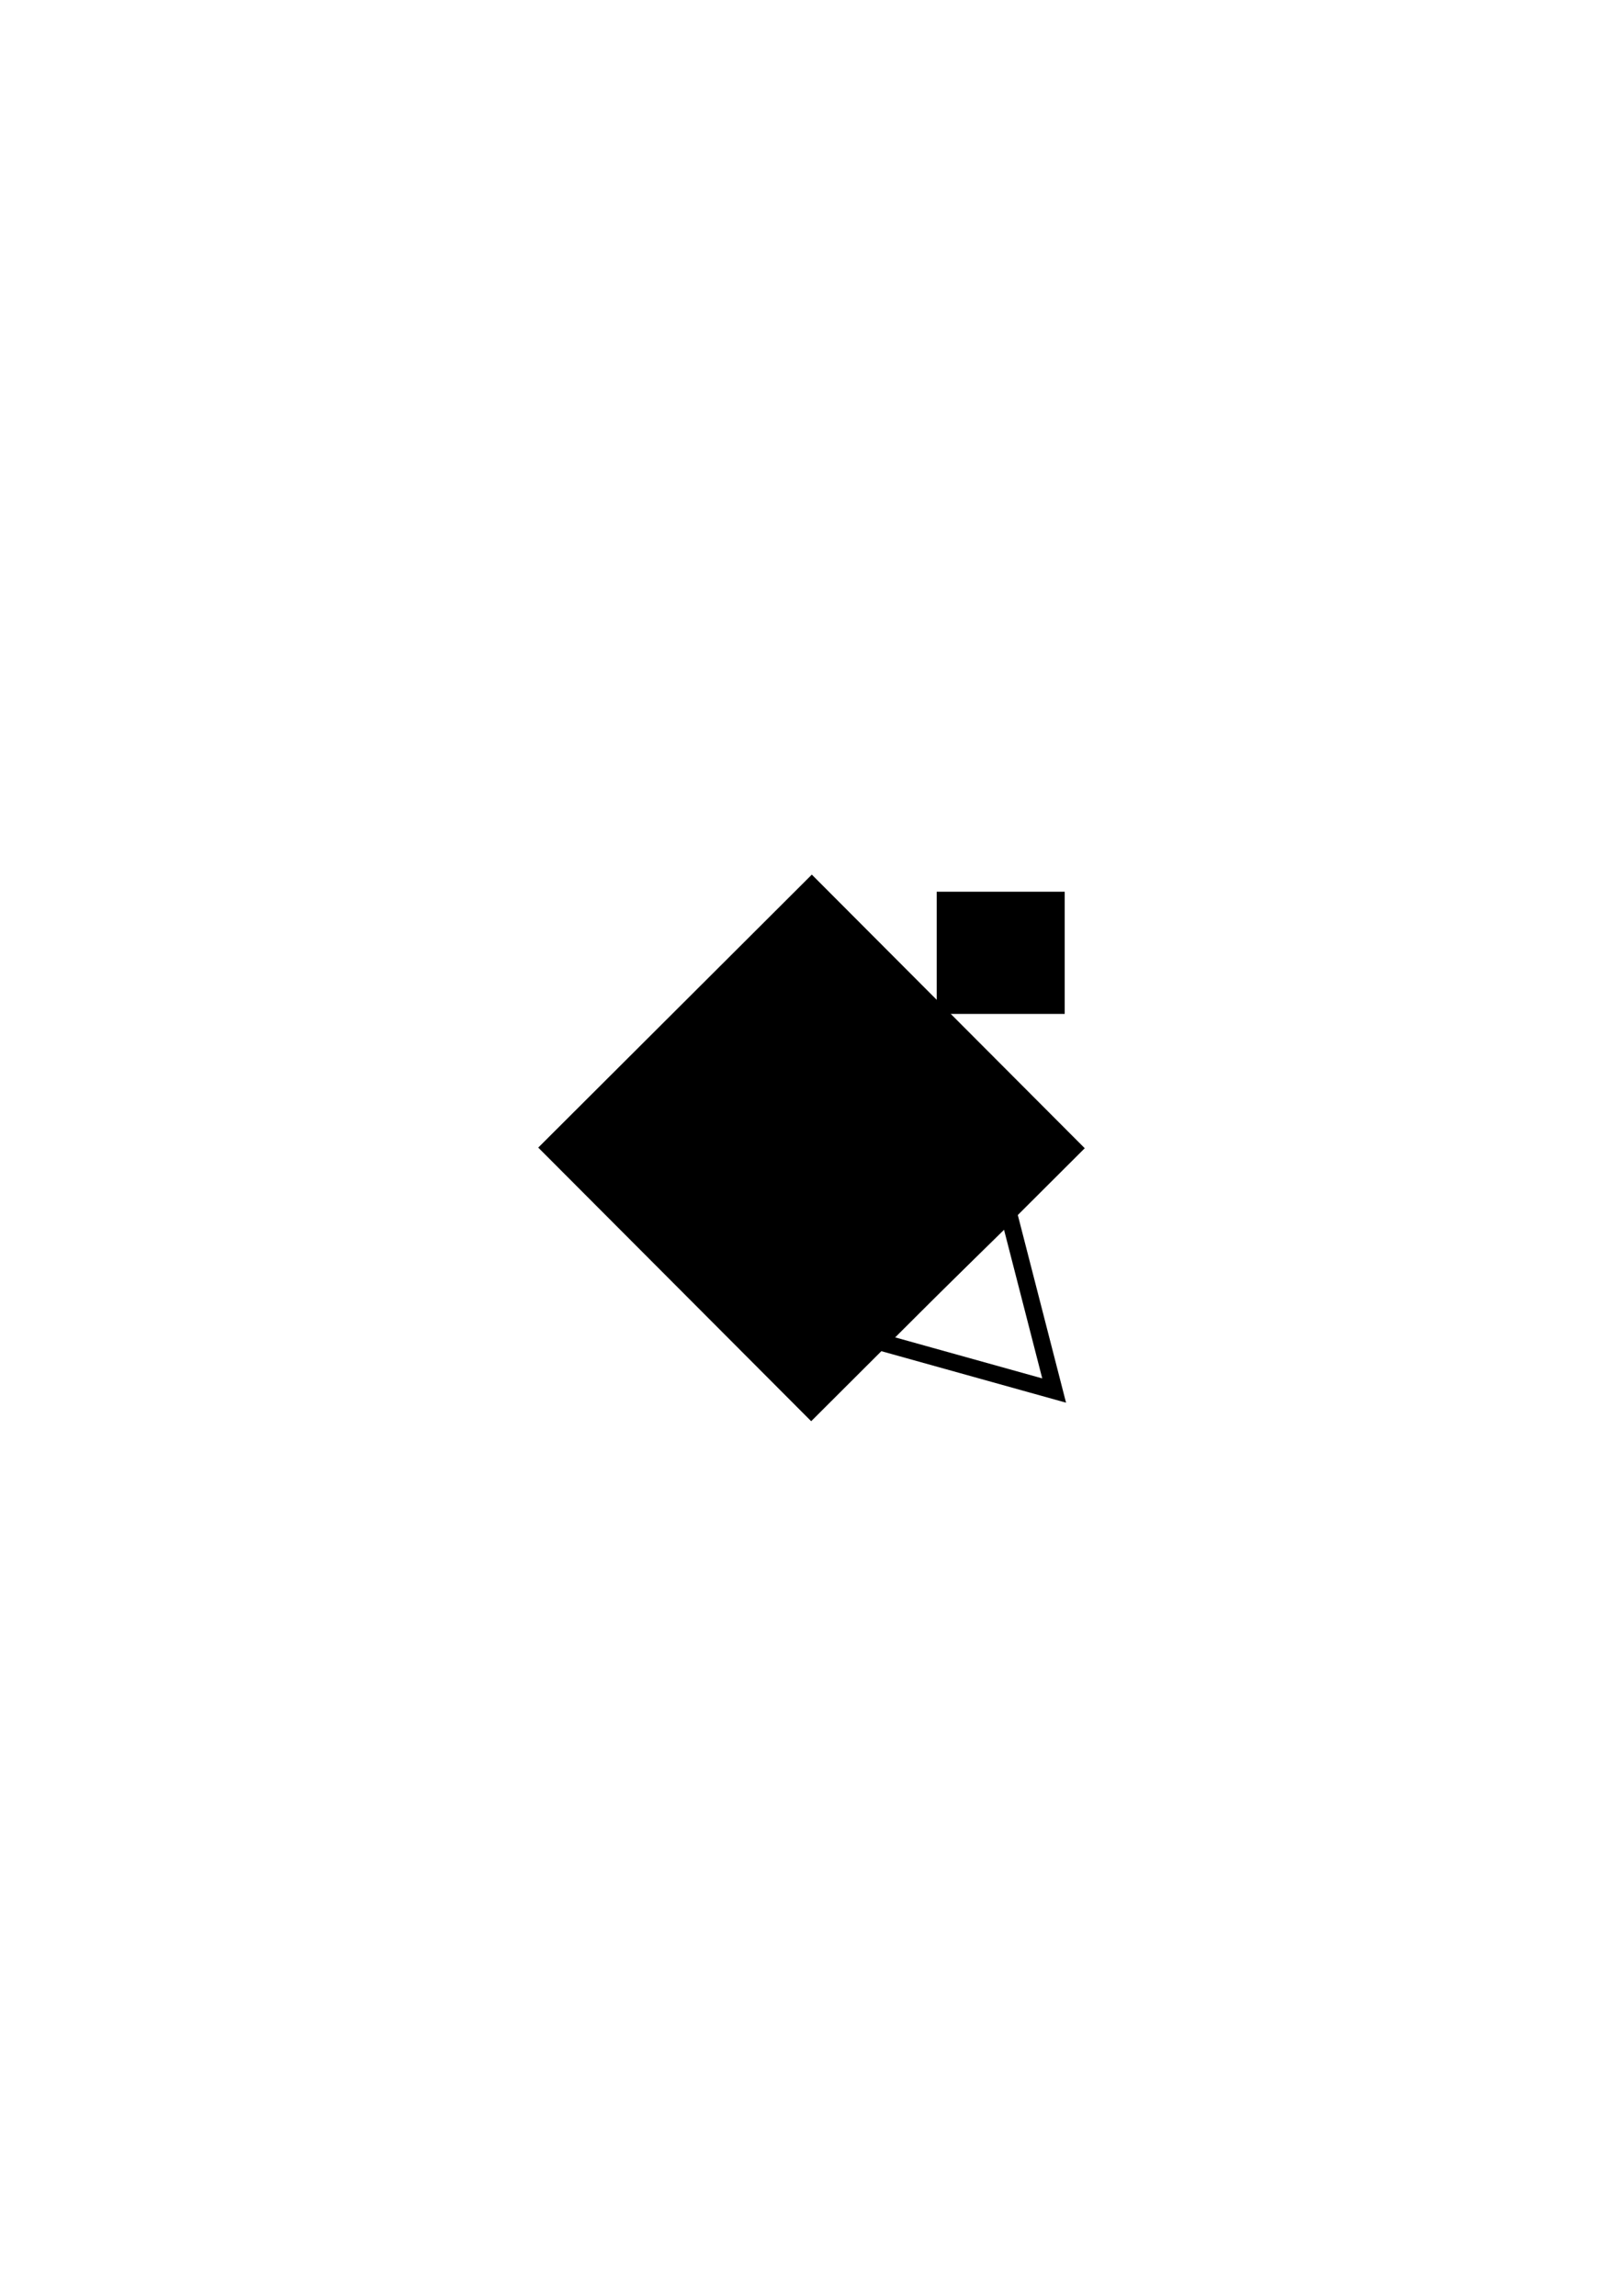 <?xml version="1.0" encoding="UTF-8" standalone="no"?>
<!-- Created with Inkscape (http://www.inkscape.org/) -->

<svg
   xmlns:dc="http://purl.org/dc/elements/1.1/"
   xmlns:cc="http://creativecommons.org/ns#"
   xmlns:rdf="http://www.w3.org/1999/02/22-rdf-syntax-ns#"
   xmlns:svg="http://www.w3.org/2000/svg"
   xmlns="http://www.w3.org/2000/svg"
   xmlns:sodipodi="http://sodipodi.sourceforge.net/DTD/sodipodi-0.dtd"
   xmlns:inkscape="http://www.inkscape.org/namespaces/inkscape"
   width="210mm"
   height="297mm"
   viewBox="0 0 210 297"
   version="1.1"
   id="svg6701"
   inkscape:version="0.92.3 (2405546, 2018-03-11)"
   sodipodi:docname="mr2_36_c1.svg">
  <defs
     id="defs6695" />
  <sodipodi:namedview
     id="base"
     pagecolor="#ffffff"
     bordercolor="#666666"
     borderopacity="1.0"
     inkscape:pageopacity="0.0"
     inkscape:pageshadow="2"
     inkscape:zoom="0.7"
     inkscape:cx="77.036453"
     inkscape:cy="560"
     inkscape:document-units="mm"
     inkscape:current-layer="layer1"
     showgrid="false"
     inkscape:window-width="1920"
     inkscape:window-height="1147"
     inkscape:window-x="-8"
     inkscape:window-y="-8"
     inkscape:window-maximized="1" />
  <g
     inkscape:label="Layer 1"
     inkscape:groupmode="layer"
     id="layer1">
    <g
       transform="translate(5.883,80.263)"
       id="g8902">
      <rect
         transform="rotate(-44.932)"
         y="94.57"
         x="-1.766"
         height="47.483"
         width="47.483"
         id="rect3974"
         style="opacity:1;fill:#000000;fill-opacity:1;stroke:#000000;stroke-width:2.517;stroke-linejoin:miter;stroke-miterlimit:4;stroke-dasharray:none;stroke-dashoffset:0;stroke-opacity:1" />
      <path
         transform="rotate(90,-103.476,127.378)"
         inkscape:transform-center-y="-1.7008954"
         inkscape:transform-center-x="1.8342729"
         d="m -137.583,-83.821 -16.559,-16.898 22.914,-5.892 z"
         inkscape:randomized="0"
         inkscape:rounded="0"
         inkscape:flatsided="true"
         sodipodi:arg2="2.3663039"
         sodipodi:arg1="1.3191064"
         sodipodi:r2="6.8297691"
         sodipodi:r1="13.659538"
         sodipodi:cy="-97.050598"
         sodipodi:cx="-140.98512"
         sodipodi:sides="3"
         id="path3980"
         style="opacity:1;fill:none;fill-opacity:1;stroke:#000000;stroke-width:2.2;stroke-linejoin:miter;stroke-miterlimit:4;stroke-dasharray:none;stroke-dashoffset:0;stroke-opacity:1"
         sodipodi:type="star" />
      <rect
         y="36.196"
         x="116.417"
         height="13.607"
         width="14.363"
         id="rect3982"
         style="opacity:1;fill:#000000;fill-opacity:1;stroke:#000000;stroke-width:2.2;stroke-linejoin:miter;stroke-miterlimit:4;stroke-dasharray:none;stroke-dashoffset:0;stroke-opacity:1" />
    </g>
  </g>
</svg>

